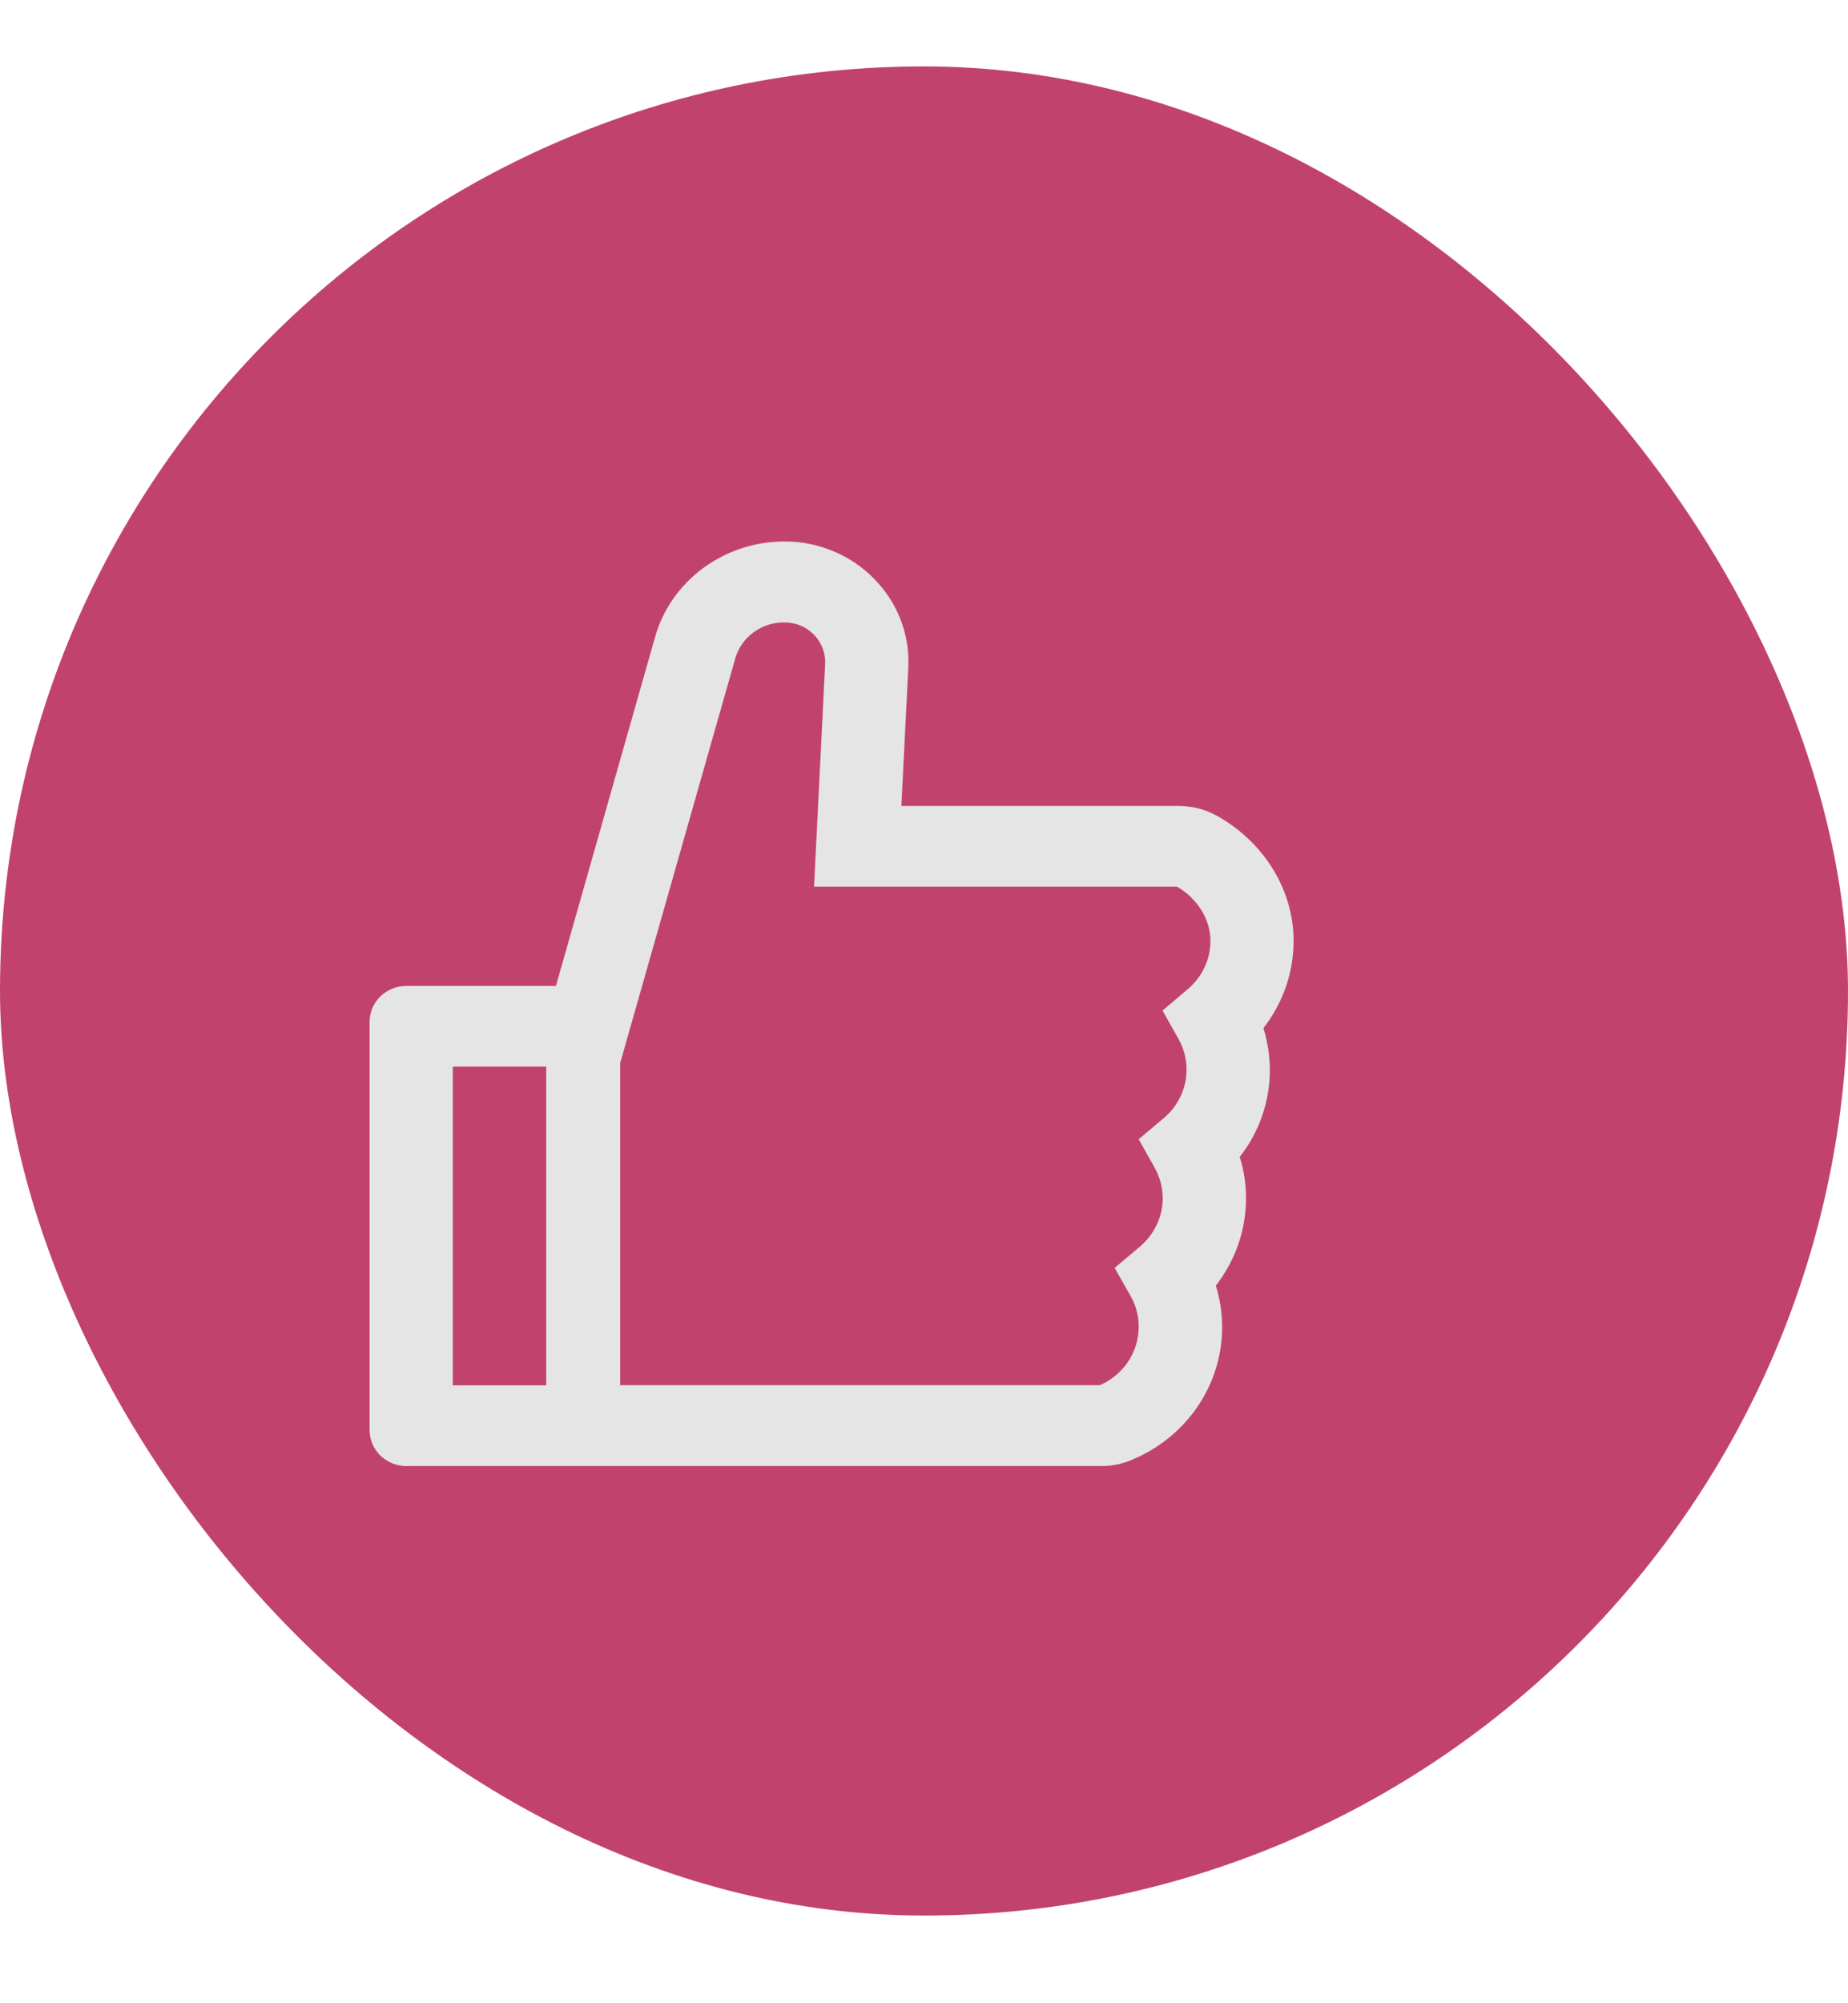 <svg width="12" height="13" viewBox="0 0 12 13" fill="none" xmlns="http://www.w3.org/2000/svg">
<rect y="0.431" width="12" height="12" rx="6" fill="#C1436D"/>
<path d="M8.204 6.672C8.33 6.51 8.4 6.312 8.4 6.106C8.4 5.779 8.212 5.47 7.909 5.298C7.831 5.253 7.742 5.23 7.652 5.23H5.853L5.898 4.335C5.909 4.119 5.83 3.913 5.677 3.757C5.602 3.68 5.511 3.618 5.411 3.577C5.31 3.535 5.202 3.513 5.093 3.514C4.702 3.514 4.357 3.769 4.254 4.133L3.61 6.398H2.64C2.507 6.398 2.4 6.502 2.4 6.631V9.281C2.4 9.41 2.507 9.514 2.64 9.514H7.15C7.219 9.514 7.286 9.501 7.348 9.474C7.705 9.327 7.936 8.988 7.936 8.612C7.936 8.521 7.922 8.43 7.895 8.343C8.021 8.181 8.091 7.983 8.091 7.777C8.091 7.686 8.078 7.595 8.05 7.508C8.177 7.346 8.246 7.148 8.246 6.942C8.245 6.85 8.231 6.759 8.204 6.672ZM2.94 8.99V6.922H3.547V8.99H2.94ZM7.713 6.419L7.549 6.558L7.653 6.743C7.687 6.804 7.705 6.872 7.705 6.941C7.705 7.062 7.651 7.176 7.558 7.255L7.394 7.393L7.498 7.578C7.532 7.639 7.55 7.707 7.55 7.777C7.55 7.897 7.495 8.011 7.402 8.09L7.238 8.228L7.343 8.413C7.377 8.474 7.395 8.542 7.394 8.612C7.394 8.775 7.295 8.922 7.142 8.989H4.027V6.899L4.774 4.274C4.793 4.207 4.834 4.147 4.891 4.105C4.949 4.062 5.018 4.039 5.09 4.039C5.147 4.039 5.204 4.055 5.248 4.087C5.323 4.141 5.362 4.223 5.358 4.31L5.286 5.754H7.644C7.777 5.833 7.86 5.967 7.86 6.106C7.86 6.227 7.806 6.34 7.713 6.419Z" fill="#E5E5E5"/>
</svg>

